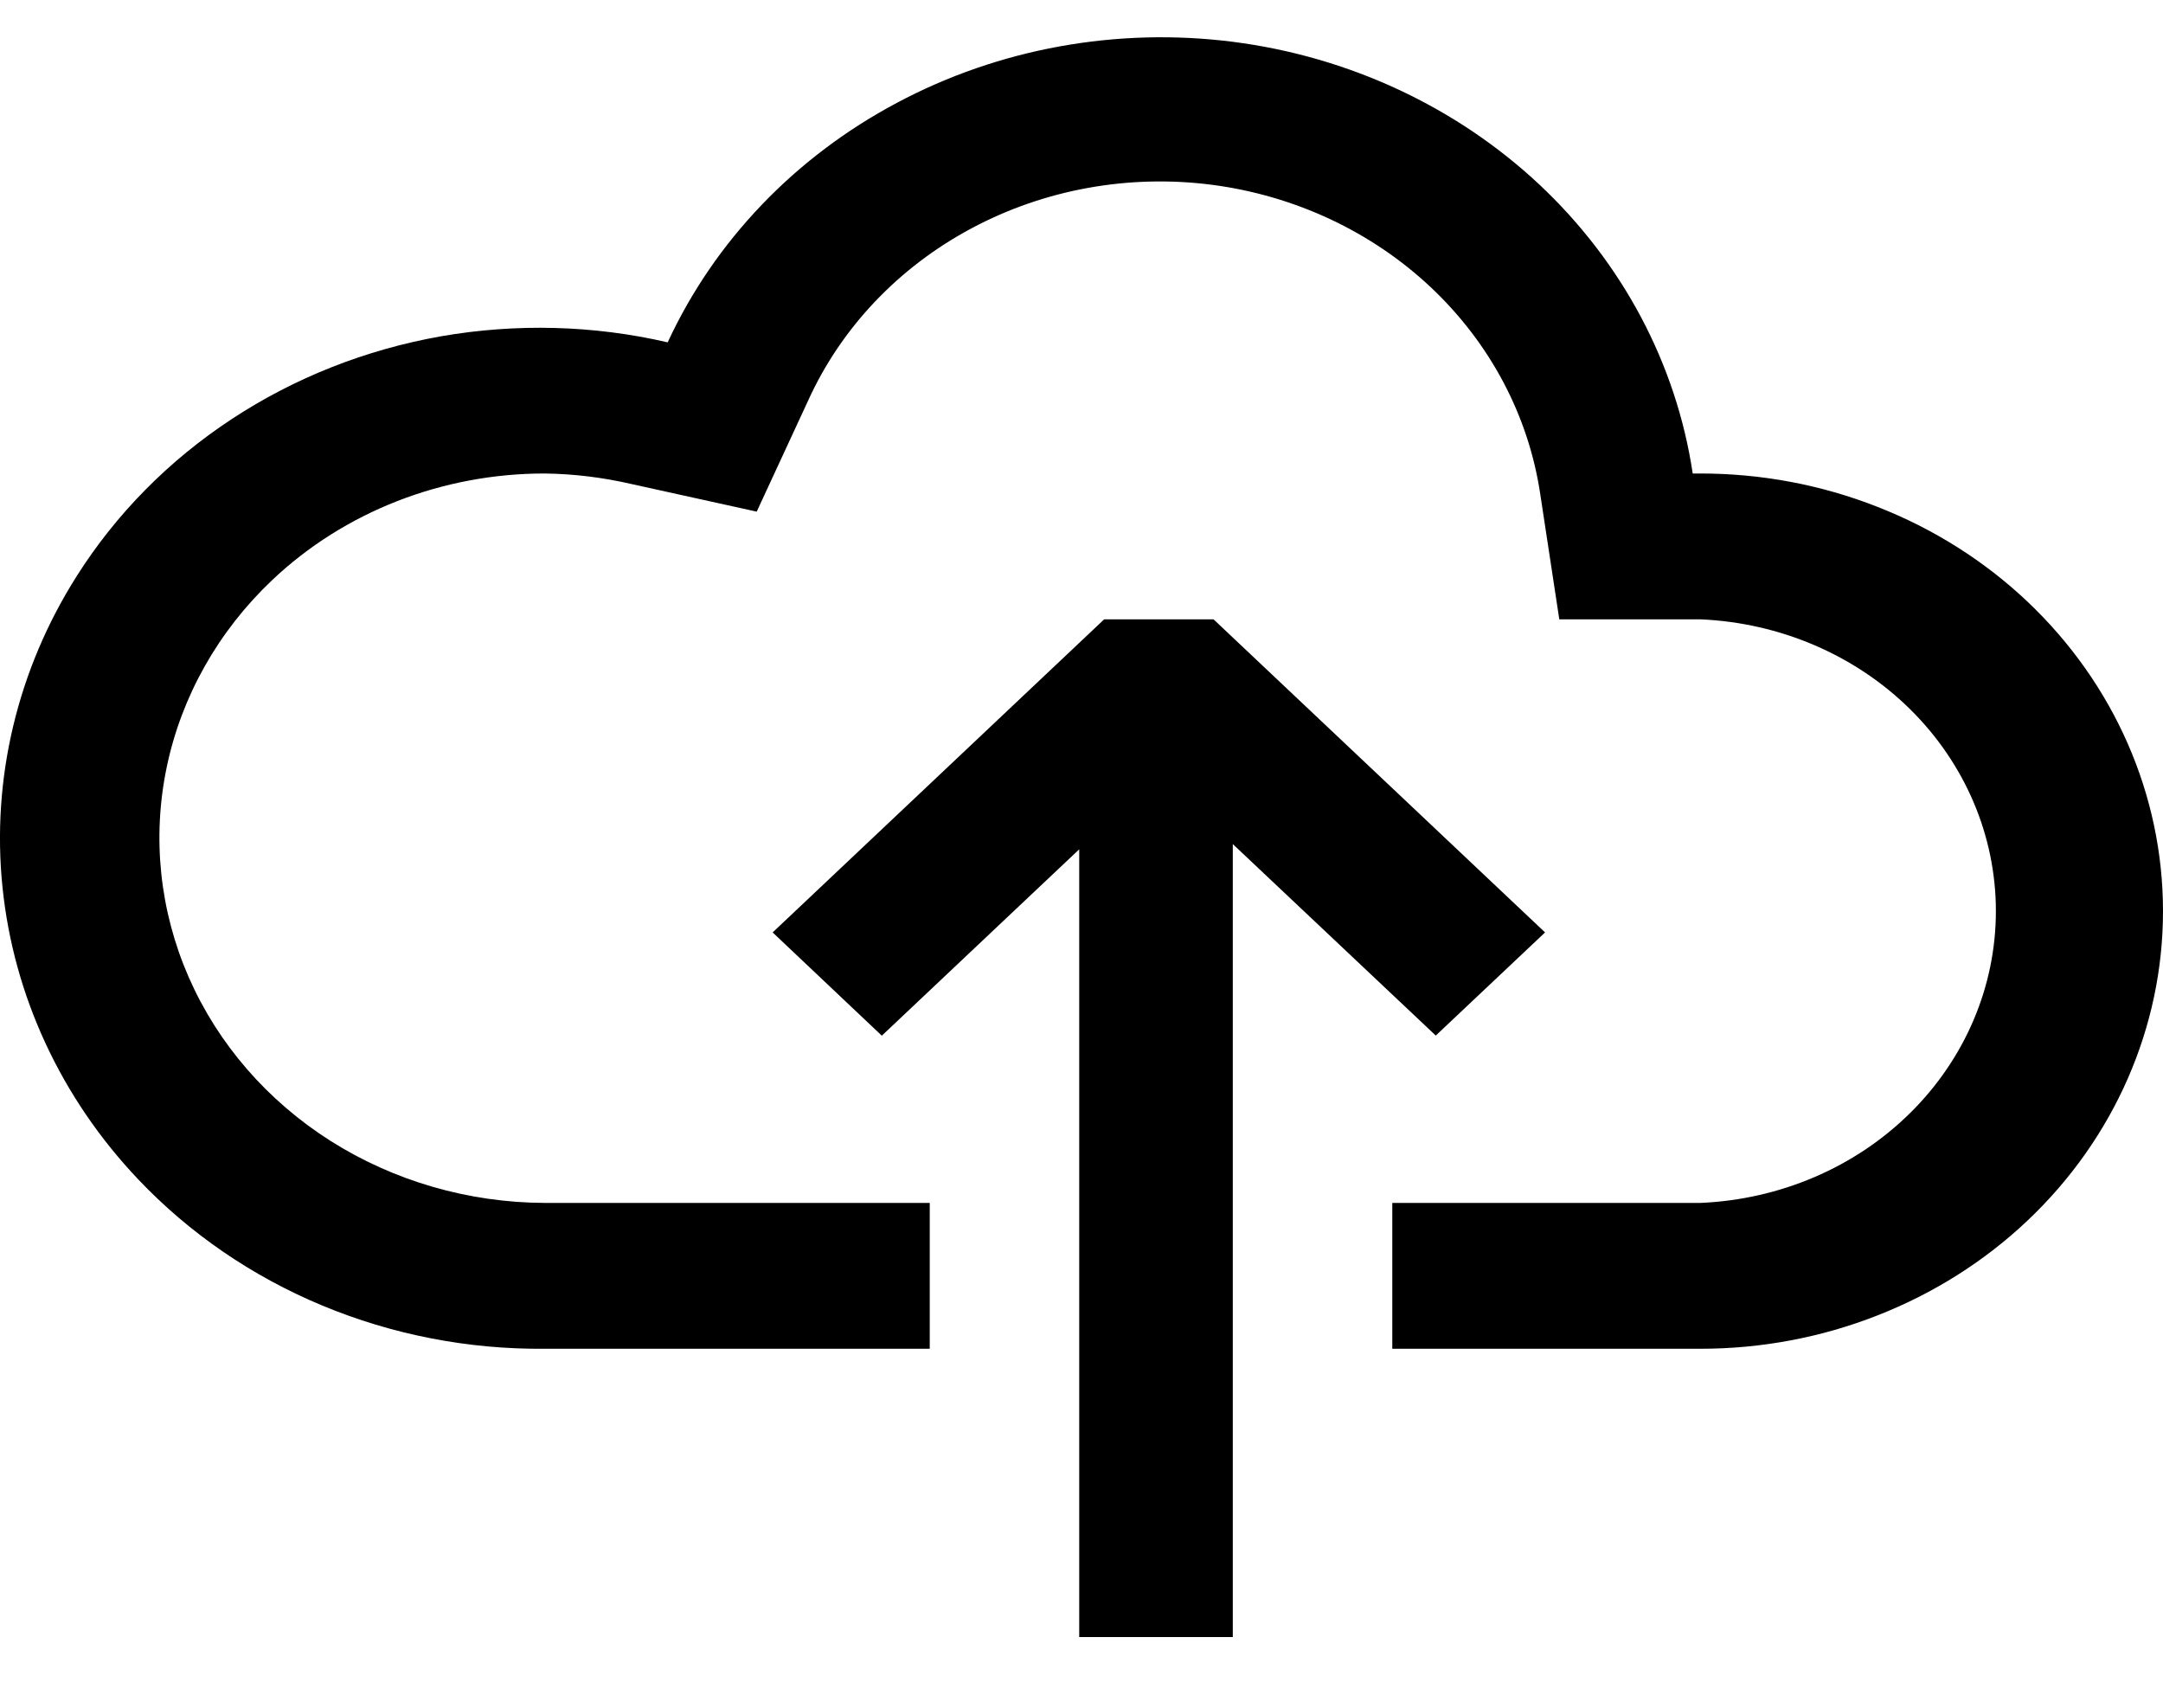 <svg width="19" height="15" viewBox="0 0 19 15" fill="none" xmlns="http://www.w3.org/2000/svg">
<path fill-rule="evenodd" clip-rule="evenodd" d="M14.869 4.159H14.937C15.471 4.159 15.999 4.258 16.492 4.452C16.985 4.645 17.433 4.928 17.81 5.285C18.572 6.007 19 6.984 19 8.003C19 9.022 18.572 10 17.81 10.721C17.433 11.078 16.985 11.361 16.492 11.554C15.999 11.748 15.471 11.847 14.937 11.847H12.23V10.566H14.937C15.636 10.536 16.296 10.254 16.779 9.776C17.262 9.299 17.532 8.664 17.532 8.003C17.532 7.342 17.262 6.707 16.779 6.23C16.296 5.753 15.636 5.47 14.937 5.44H13.697L13.53 4.342C13.428 3.654 13.091 3.016 12.57 2.525C12.05 2.035 11.374 1.718 10.645 1.623C9.916 1.529 9.174 1.663 8.533 2.006C7.893 2.348 7.389 2.879 7.099 3.518L6.647 4.494L5.549 4.252C5.298 4.194 5.041 4.162 4.783 4.159C3.884 4.159 3.023 4.496 2.389 5.097C1.917 5.545 1.595 6.115 1.465 6.736C1.335 7.356 1.402 7.999 1.658 8.584C1.914 9.168 2.347 9.668 2.903 10.021C3.459 10.373 4.113 10.563 4.783 10.566H8.167V11.847H4.783C4.11 11.853 3.445 11.723 2.83 11.467C2.215 11.211 1.665 10.834 1.216 10.361C0.538 9.648 0.12 8.748 0.022 7.794C-0.076 6.841 0.153 5.882 0.674 5.06C1.019 4.515 1.482 4.045 2.034 3.682C2.585 3.319 3.212 3.071 3.873 2.954C4.533 2.839 5.213 2.856 5.865 3.007C6.277 2.117 6.983 1.379 7.879 0.903C8.774 0.426 9.809 0.238 10.828 0.367C11.847 0.497 12.793 0.938 13.523 1.622C14.252 2.307 14.725 3.197 14.869 4.159ZM12.612 9.096L10.829 7.414V14.379H9.48V7.46L7.746 9.097L6.787 8.19L9.699 5.44H10.66L13.572 8.19L12.612 9.096Z" fill="black"/>
</svg>
